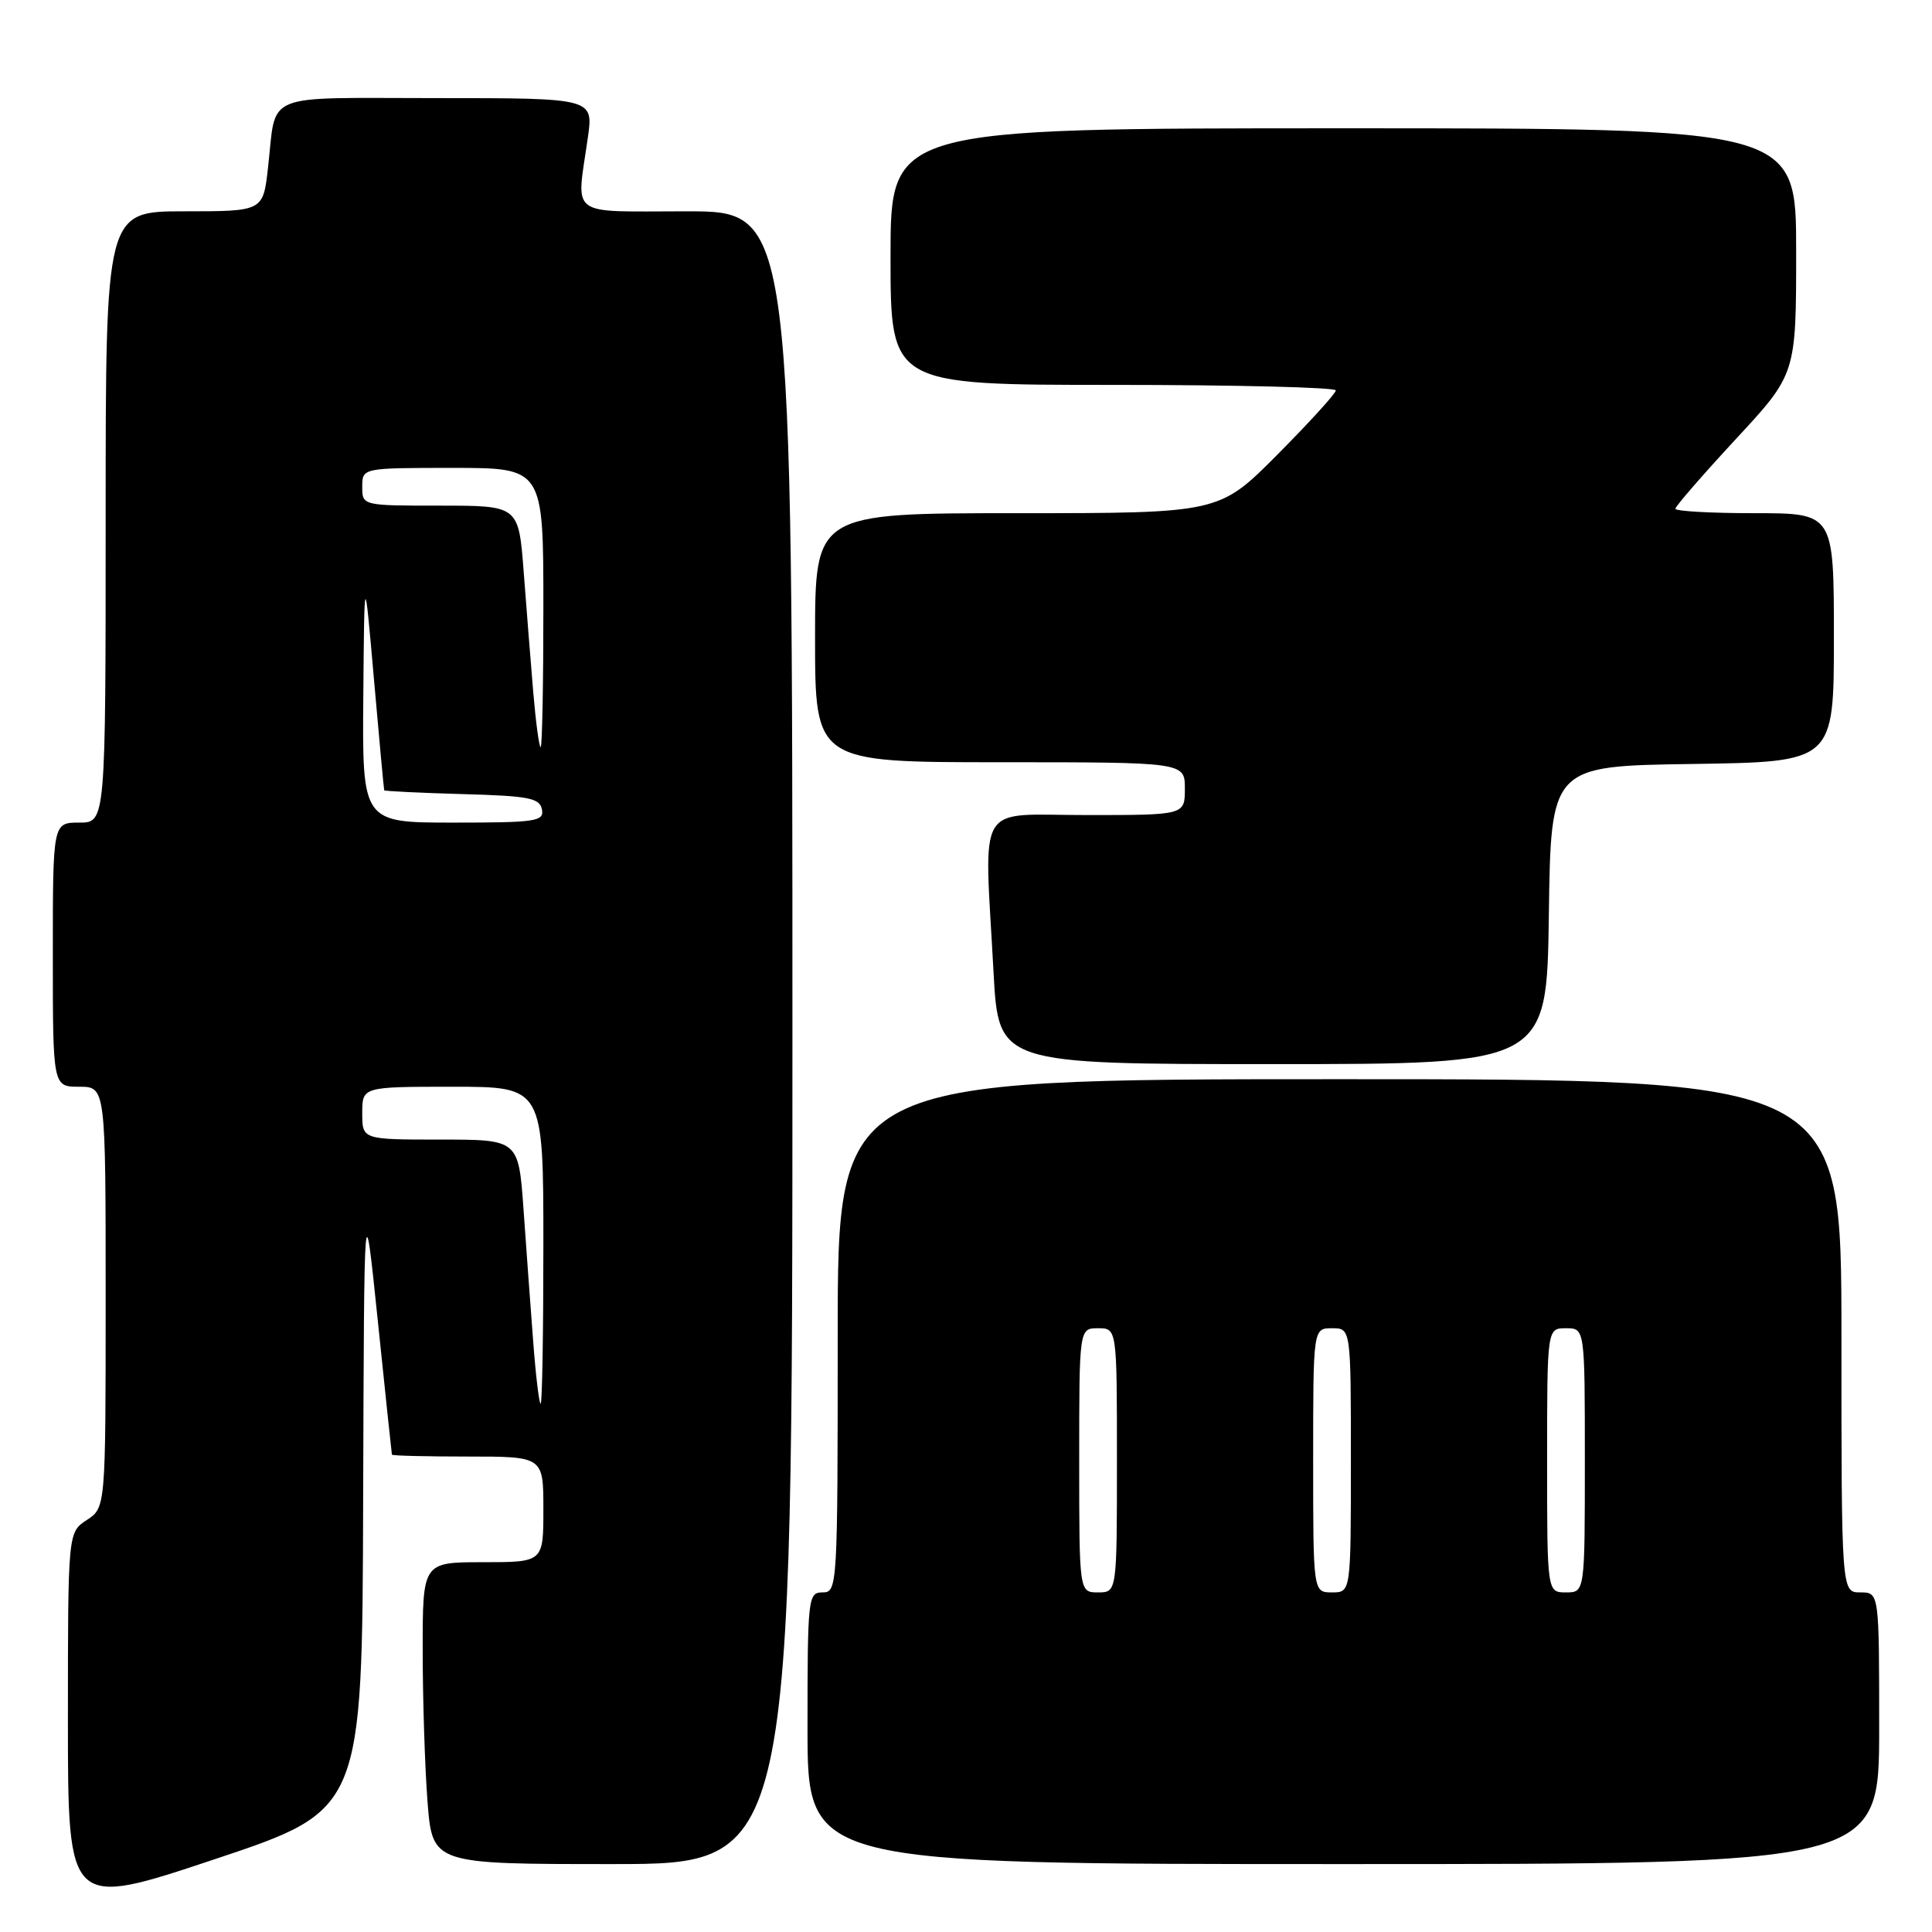 <?xml version="1.0" encoding="UTF-8" standalone="no"?>
<!DOCTYPE svg PUBLIC "-//W3C//DTD SVG 1.1//EN" "http://www.w3.org/Graphics/SVG/1.1/DTD/svg11.dtd" >
<svg xmlns="http://www.w3.org/2000/svg" xmlns:xlink="http://www.w3.org/1999/xlink" version="1.1" viewBox="0 0 256 256">
 <g >
 <path fill="currentColor"
d=" M 48.12 198.66 C 48.25 157.50 48.25 157.50 50.06 175.00 C 51.05 184.62 51.90 192.61 51.93 192.75 C 51.97 192.89 56.50 193.00 62.00 193.00 C 72.00 193.00 72.00 193.00 72.00 200.00 C 72.00 207.00 72.00 207.00 64.00 207.00 C 56.00 207.00 56.00 207.00 56.01 218.75 C 56.01 225.21 56.30 234.21 56.65 238.75 C 57.30 247.00 57.30 247.00 81.15 247.00 C 105.00 247.00 105.00 247.00 105.00 137.50 C 105.00 28.00 105.00 28.00 91.00 28.00 C 75.06 28.00 76.37 28.97 77.89 18.25 C 78.64 13.00 78.64 13.00 57.89 13.00 C 34.41 13.00 36.67 12.06 35.51 22.25 C 34.86 28.00 34.86 28.00 24.43 28.00 C 14.00 28.00 14.00 28.00 14.00 68.50 C 14.00 109.00 14.00 109.00 10.50 109.00 C 7.00 109.00 7.00 109.00 7.00 126.50 C 7.00 144.00 7.00 144.00 10.50 144.00 C 14.00 144.00 14.00 144.00 14.00 171.88 C 14.00 199.77 14.00 199.77 11.50 201.41 C 9.00 203.05 9.00 203.05 9.00 227.95 C 9.00 252.85 9.00 252.85 28.50 246.34 C 48.00 239.83 48.00 239.83 48.12 198.66 Z  M 249.00 229.00 C 249.00 211.00 249.00 211.00 246.50 211.00 C 244.00 211.00 244.00 211.00 244.00 177.00 C 244.00 143.00 244.00 143.00 177.50 143.00 C 111.00 143.00 111.00 143.00 111.00 177.00 C 111.00 210.33 110.96 211.00 109.00 211.00 C 107.07 211.00 107.00 211.67 107.00 229.00 C 107.00 247.00 107.00 247.00 178.00 247.00 C 249.00 247.00 249.00 247.00 249.00 229.00 Z  M 205.23 121.25 C 205.50 101.50 205.50 101.50 224.25 101.23 C 243.00 100.96 243.00 100.96 243.00 84.48 C 243.00 68.00 243.00 68.00 232.50 68.00 C 226.72 68.00 222.00 67.74 222.00 67.41 C 222.00 67.09 225.60 62.94 230.00 58.19 C 238.00 49.56 238.00 49.56 238.00 33.28 C 238.00 17.00 238.00 17.00 178.00 17.00 C 118.00 17.00 118.00 17.00 118.00 34.00 C 118.00 51.00 118.00 51.00 147.50 51.00 C 163.72 51.00 177.00 51.33 177.00 51.73 C 177.00 52.13 173.52 55.95 169.27 60.23 C 161.55 68.00 161.55 68.00 134.77 68.00 C 108.00 68.00 108.00 68.00 108.00 84.50 C 108.00 101.00 108.00 101.00 132.50 101.00 C 157.00 101.00 157.00 101.00 157.00 104.50 C 157.00 108.00 157.00 108.00 144.00 108.00 C 129.08 108.00 130.41 105.76 131.65 128.84 C 132.31 141.00 132.31 141.00 168.63 141.00 C 204.96 141.00 204.96 141.00 205.23 121.25 Z  M 70.65 177.75 C 70.30 173.21 69.73 165.34 69.37 160.25 C 68.71 151.00 68.71 151.00 58.36 151.00 C 48.00 151.00 48.00 151.00 48.00 147.50 C 48.00 144.00 48.00 144.00 60.00 144.00 C 72.00 144.00 72.00 144.00 72.00 165.00 C 72.00 176.55 71.84 186.00 71.64 186.00 C 71.44 186.00 70.99 182.29 70.65 177.75 Z  M 48.14 92.25 C 48.28 75.50 48.28 75.50 49.55 90.00 C 50.25 97.97 50.86 104.60 50.91 104.72 C 50.96 104.83 55.61 105.06 61.24 105.22 C 70.06 105.46 71.52 105.74 71.81 107.25 C 72.12 108.84 71.03 109.00 60.07 109.00 C 48.00 109.00 48.00 109.00 48.14 92.25 Z  M 70.66 91.75 C 70.33 87.76 69.75 80.56 69.39 75.75 C 68.72 67.00 68.72 67.00 58.36 67.00 C 48.00 67.00 48.00 67.00 48.00 64.50 C 48.00 62.00 48.00 62.00 60.00 62.00 C 72.00 62.00 72.00 62.00 72.00 80.50 C 72.00 90.67 71.84 99.00 71.64 99.00 C 71.44 99.00 71.00 95.74 70.66 91.75 Z  M 143.00 193.50 C 143.00 176.00 143.00 176.00 145.50 176.00 C 148.00 176.00 148.00 176.00 148.00 193.50 C 148.00 211.00 148.00 211.00 145.50 211.00 C 143.00 211.00 143.00 211.00 143.00 193.50 Z  M 174.00 193.50 C 174.00 176.00 174.00 176.00 176.50 176.00 C 179.00 176.00 179.00 176.00 179.00 193.50 C 179.00 211.00 179.00 211.00 176.50 211.00 C 174.00 211.00 174.00 211.00 174.00 193.50 Z  M 205.00 193.50 C 205.00 176.00 205.00 176.00 207.50 176.00 C 210.00 176.00 210.00 176.00 210.00 193.50 C 210.00 211.00 210.00 211.00 207.50 211.00 C 205.00 211.00 205.00 211.00 205.00 193.50 Z "/>
</g>
</svg>